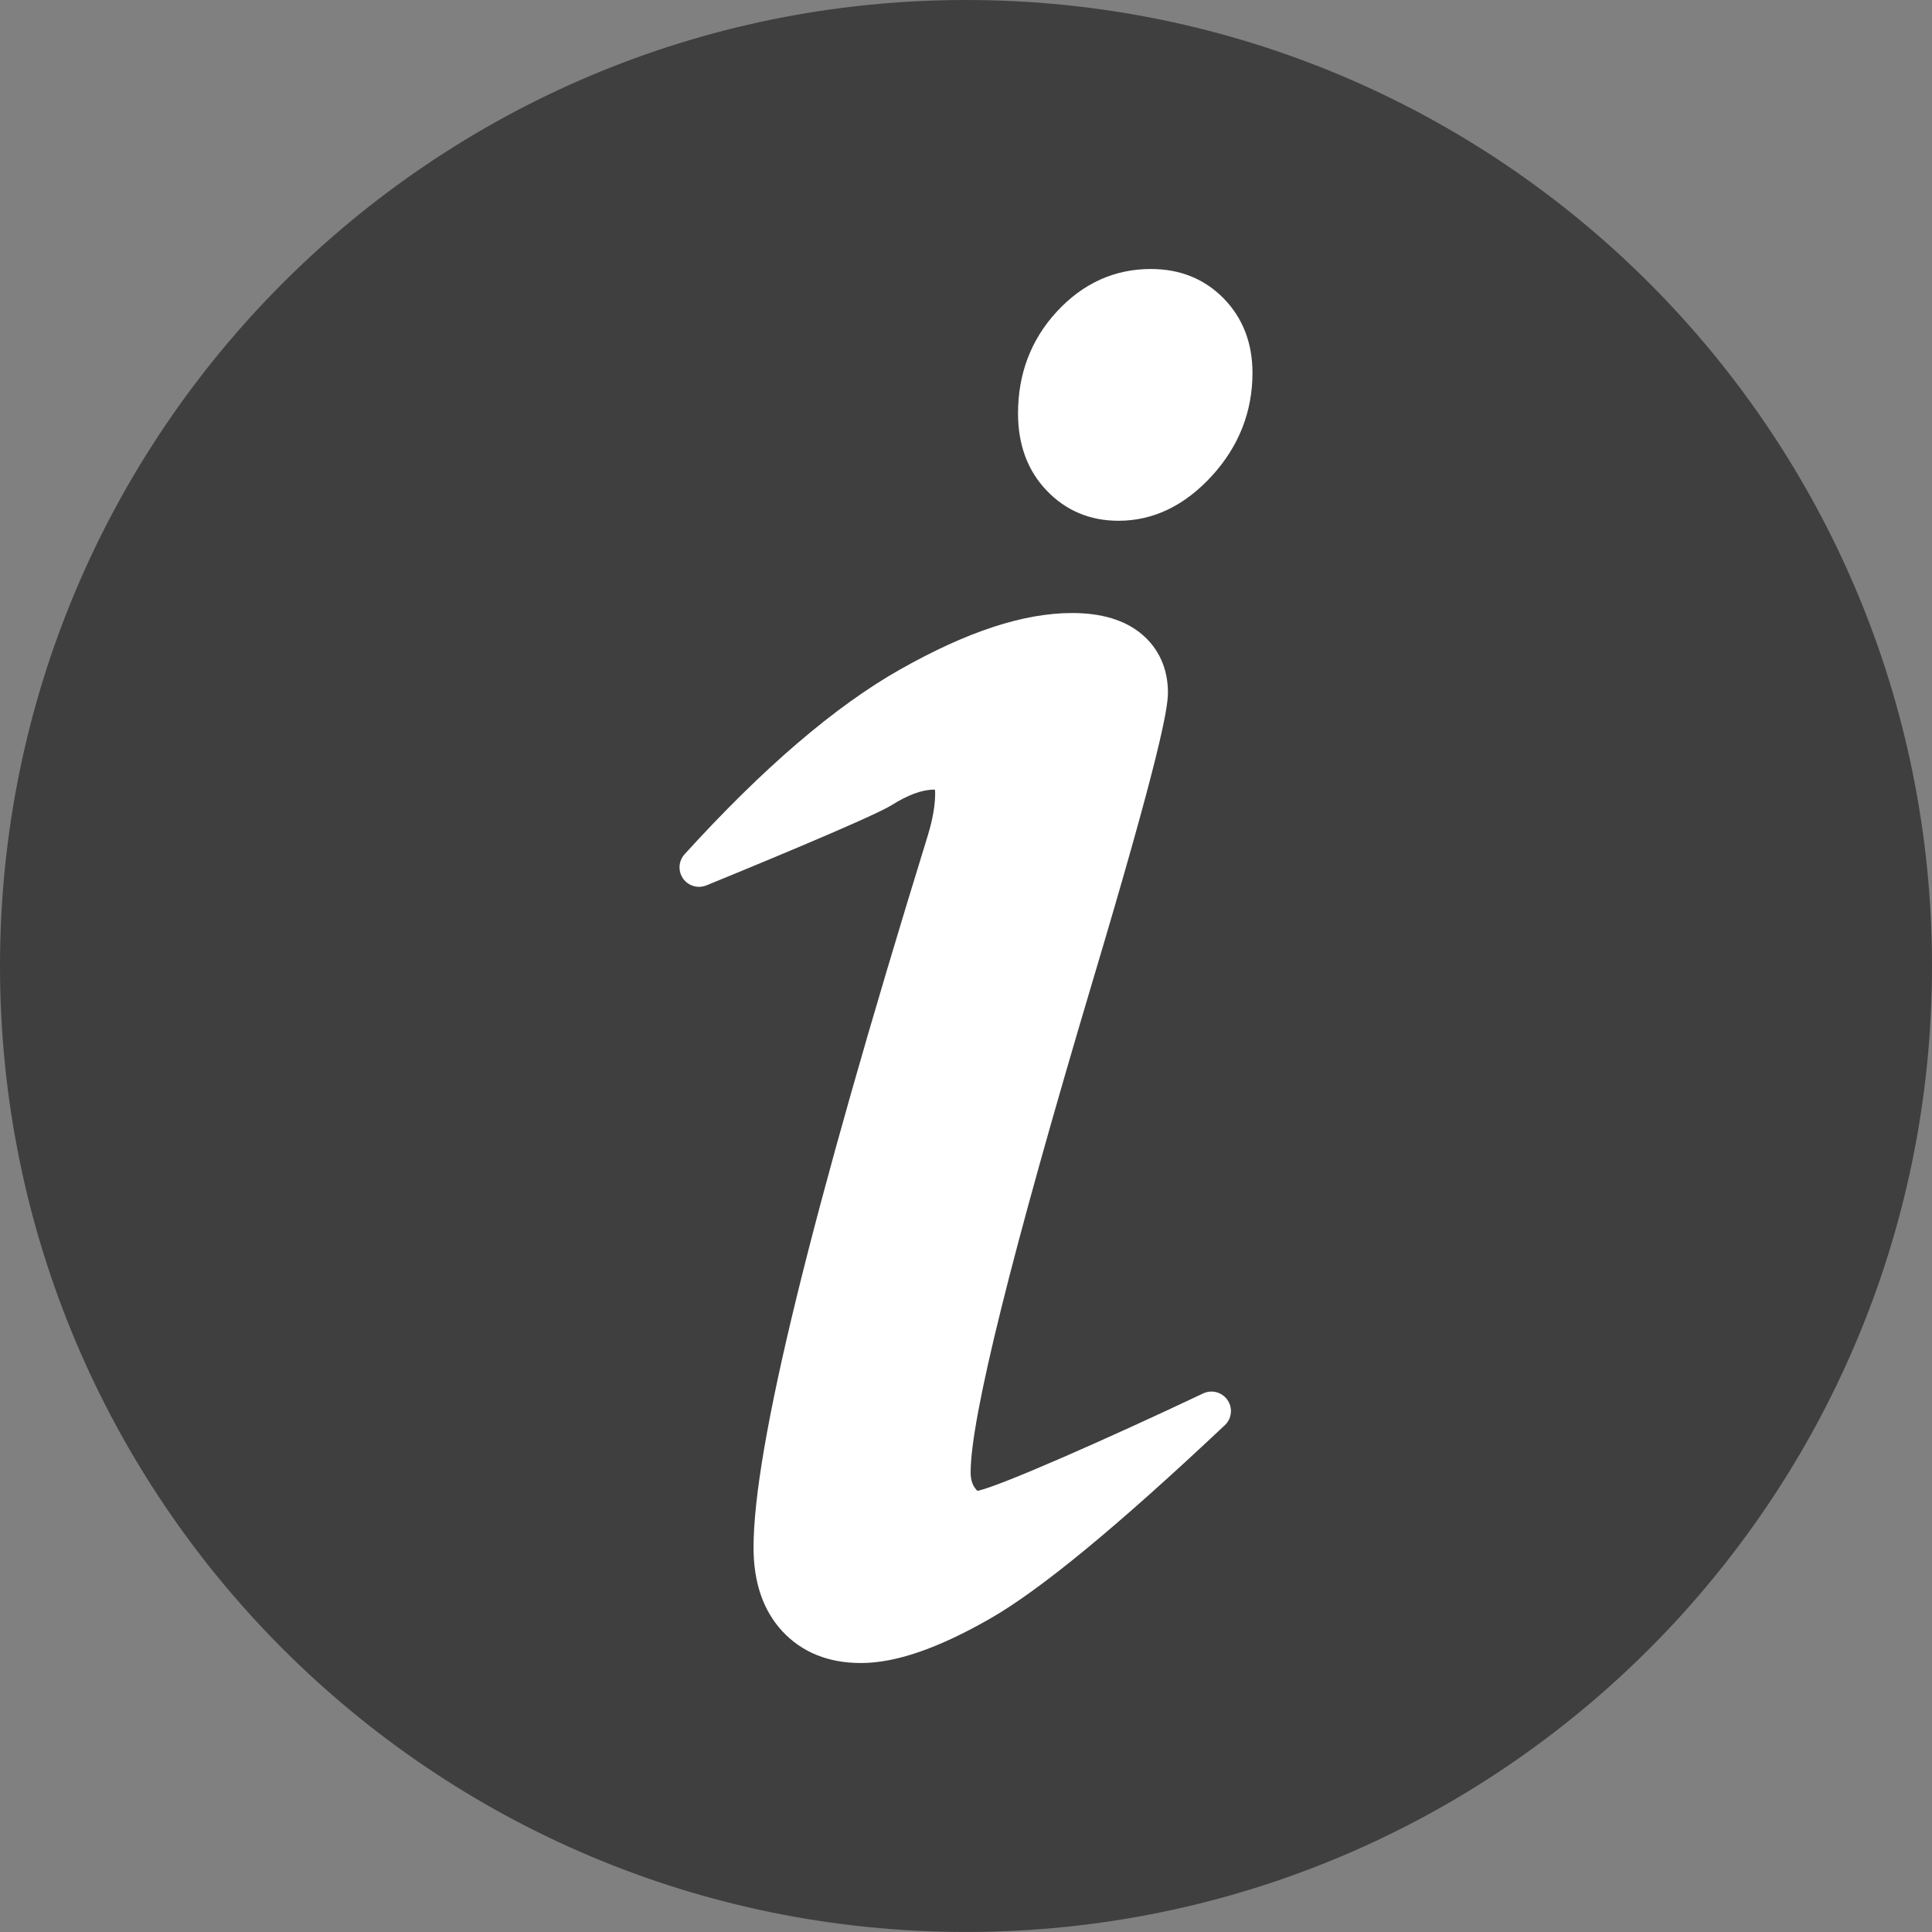 <?xml version="1.0"?>
<svg width="496.158" height="496.158" xmlns="http://www.w3.org/2000/svg" xmlns:svg="http://www.w3.org/2000/svg" enable-background="new 0 0 496.158 496.158" version="1.1" xml:space="preserve">
 <rect width="100%" height="100%" fill="#808080" stroke="none"/>
 <g class="layer">
  <title>Layer 1</title>
  <path d="m496.16,248.09c0,-137.03 -111.07,-248.09 -248.08,-248.09c-137.01,0 -248.08,111.06 -248.08,248.09c0,137 111.07,248.06 248.08,248.06c137.01,0 248.08,-111.06 248.08,-248.06z" fill="#3f3f3f" id="svg_1"/>
  <g id="svg_2">
   <path d="m315.25,359.56c-1.39,-2.04 -4.05,-2.76 -6.27,-1.71c-24.58,11.64 -52.48,23.94 -57.96,25.02c-0.14,-0.12 -0.36,-0.35 -0.64,-0.74c-0.74,-1 -1.11,-2.32 -1.11,-4.01c0,-13.91 10.5,-56.21 31.2,-125.72c17.45,-58.41 19.47,-70.5 19.47,-74.52c0,-6.2 -2.38,-11.43 -6.87,-15.14c-4.27,-3.52 -10.23,-5.31 -17.72,-5.31c-12.46,0 -26.9,4.73 -44.15,14.47c-16.71,9.43 -35.35,25.41 -55.39,47.48c-1.57,1.73 -1.73,4.32 -0.4,6.23c1.34,1.92 3.83,2.64 5.99,1.77c7.04,-2.88 42.4,-17.36 47.56,-20.6c4.22,-2.65 7.87,-3.99 10.86,-3.99c0.1,0 0.2,0 0.27,0.01c0.04,0.2 0.07,0.5 0.07,0.93c0,3.05 -0.62,6.66 -1.85,10.7c-30.14,97.65 -44.79,157.5 -44.79,183c0,9 2.5,16.24 7.43,21.53c5.03,5.39 11.81,8.12 20.15,8.12c8.89,0 19.71,-3.71 33.08,-11.35c12.94,-7.39 32.68,-23.65 60.36,-49.72c1.8,-1.68 2.1,-4.42 0.71,-6.45z" fill="#FFFFFF" id="svg_3"/>
   <path d="m314.28,76.67c-4.92,-5.04 -11.22,-7.59 -18.73,-7.59c-9.34,0 -17.47,3.69 -24.17,10.97c-6.6,7.16 -9.94,15.94 -9.94,26.11c0,8.03 2.46,14.69 7.32,19.78c4.92,5.18 11.14,7.8 18.48,7.8c8.95,0 17.04,-3.9 24.04,-11.59c6.88,-7.55 10.37,-16.43 10.37,-26.39c0,-7.65 -2.48,-14.08 -7.37,-19.09z" fill="#FFFFFF" id="svg_4"/>
  </g>
  <g id="svg_5"/>
  <g id="svg_6"/>
  <g id="svg_7"/>
  <g id="svg_8"/>
  <g id="svg_9"/>
  <g id="svg_10"/>
  <g id="svg_11"/>
  <g id="svg_12"/>
  <g id="svg_13"/>
  <g id="svg_14"/>
  <g id="svg_15"/>
  <g id="svg_16"/>
  <g id="svg_17"/>
  <g id="svg_18"/>
  <g id="svg_19"/>
 </g>
</svg>